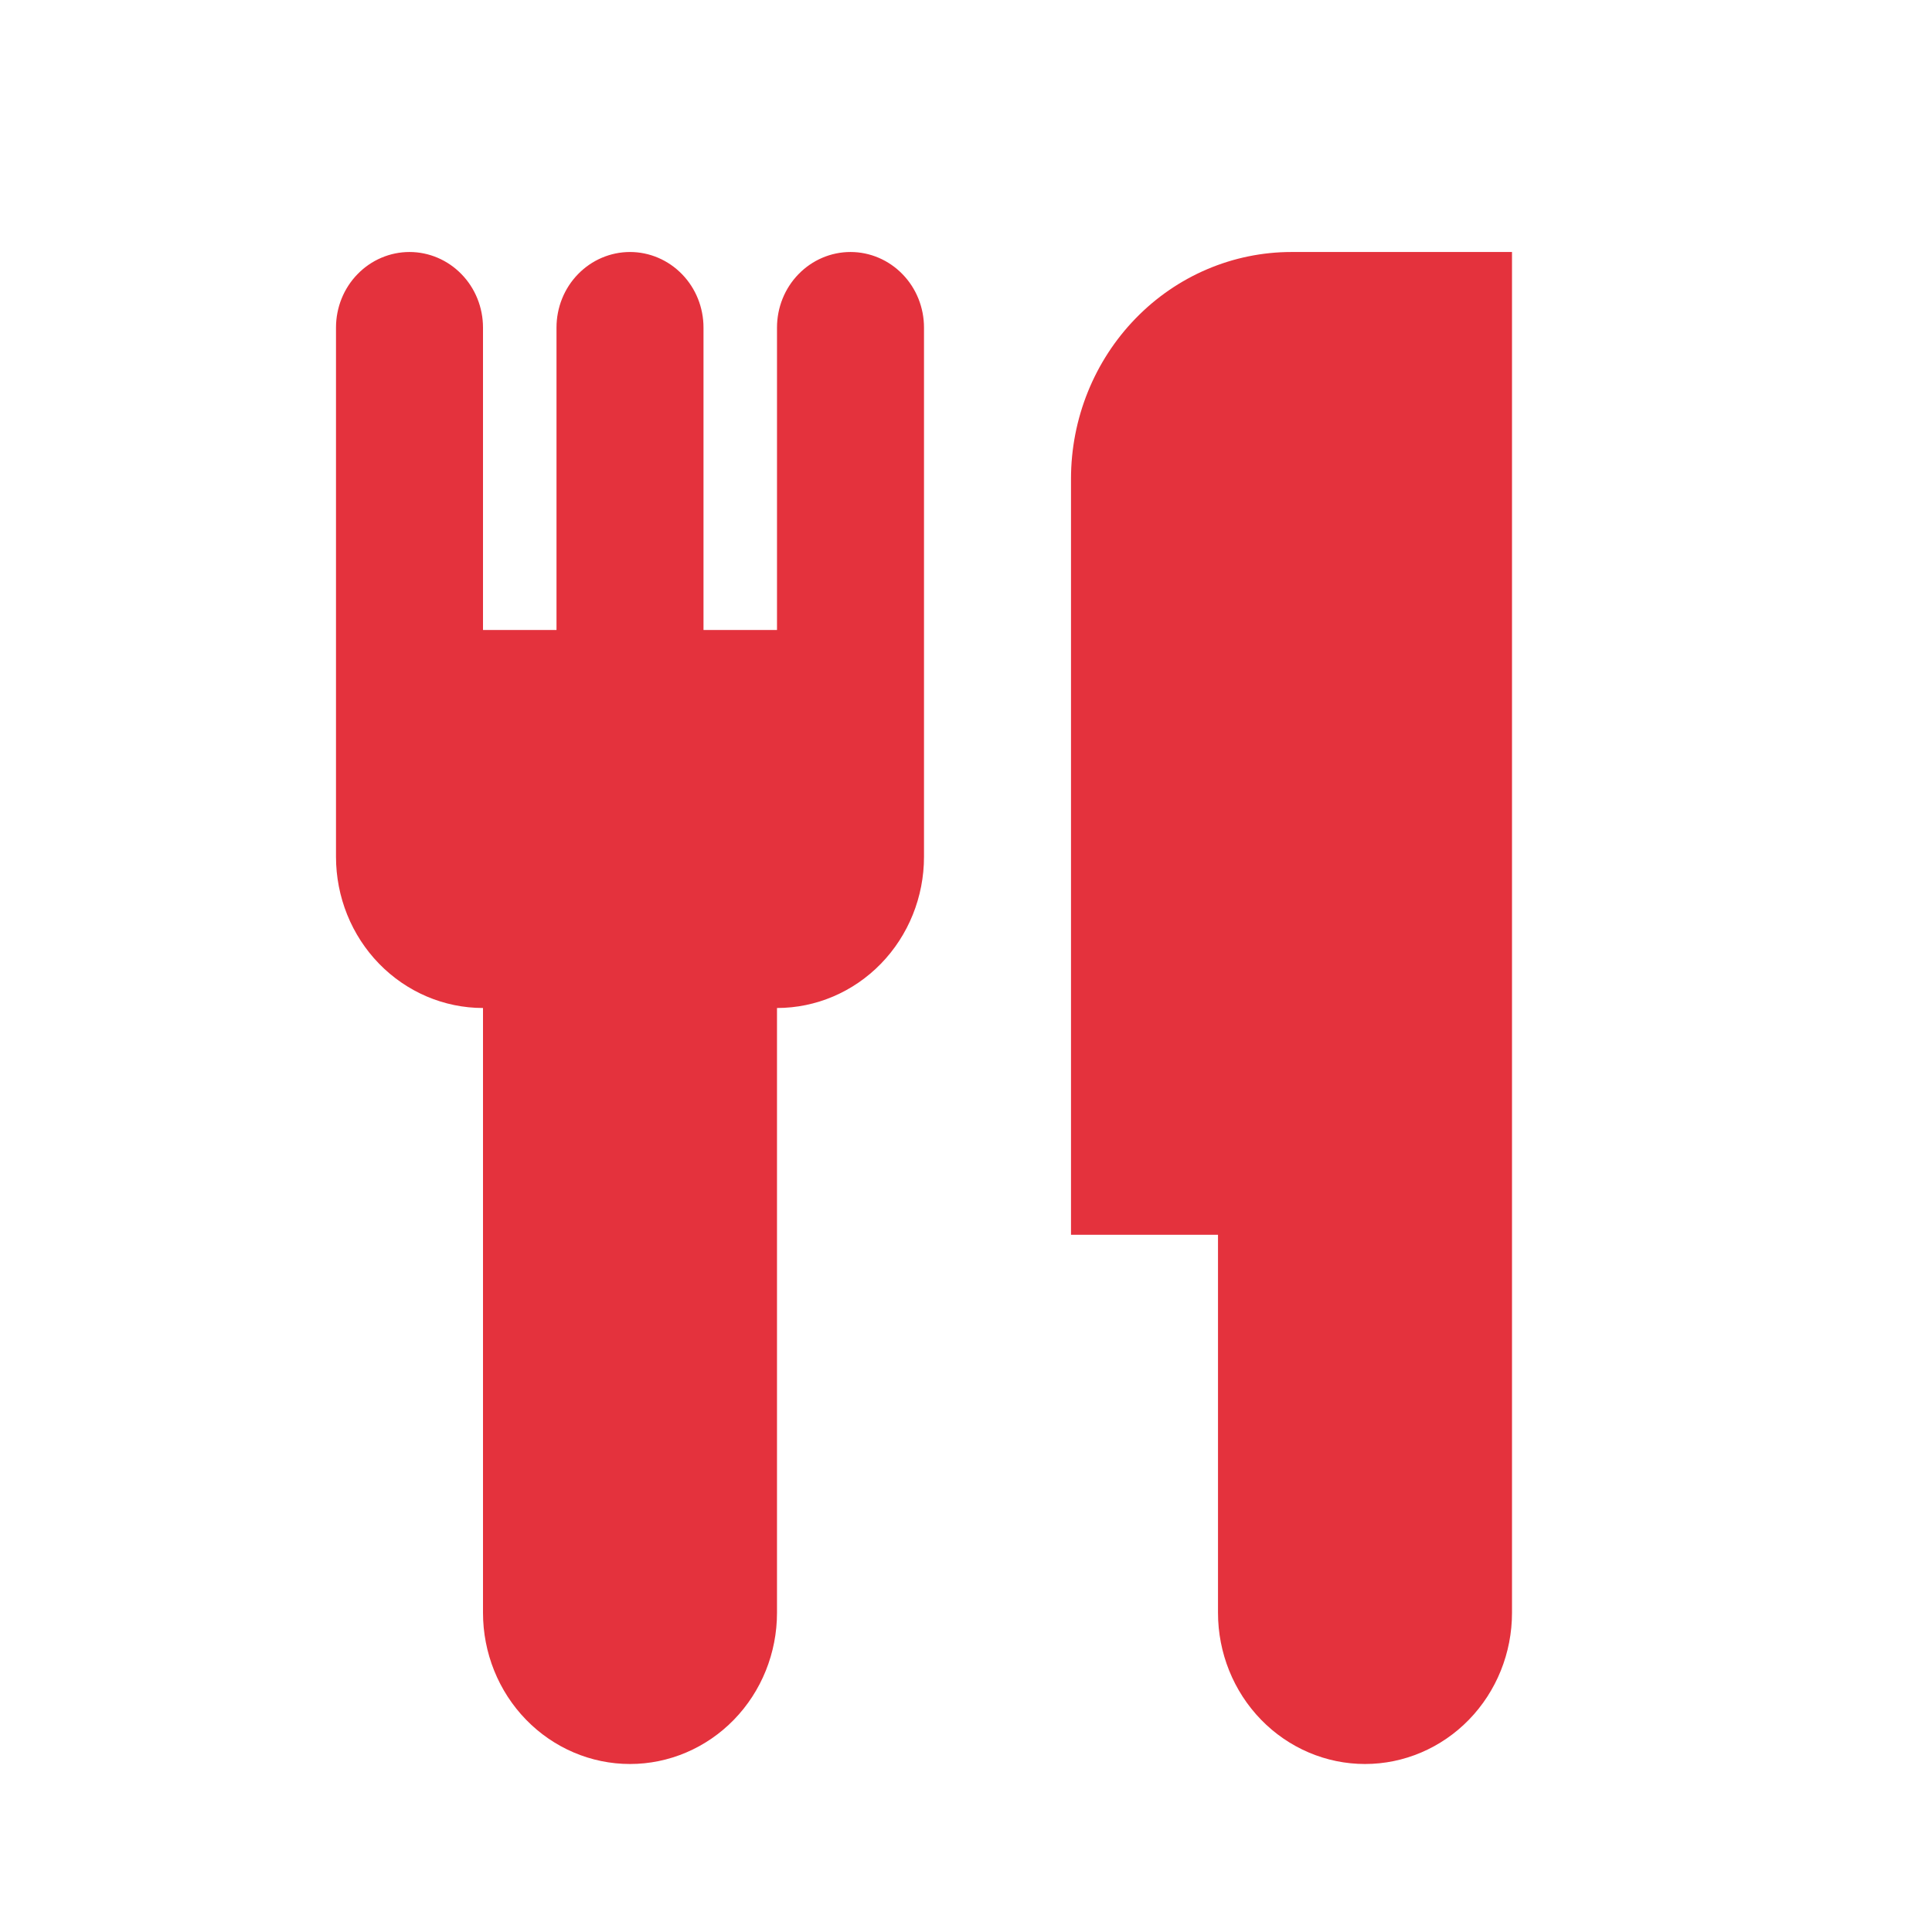 <svg width="23" height="23" viewBox="0 0 23 23" fill="none" xmlns="http://www.w3.org/2000/svg">
<path d="M18 12.9V19.2C18 19.677 17.816 20.135 17.487 20.473C17.159 20.81 16.714 21 16.25 21C15.786 21 15.341 20.81 15.013 20.473C14.684 20.135 14.5 19.677 14.5 19.2V14.7H12.75V5.7C12.75 4.984 13.027 4.297 13.519 3.791C14.011 3.284 14.679 3 15.375 3H18V12.9ZM5.75 12C5.286 12 4.841 11.81 4.513 11.473C4.184 11.135 4 10.677 4 10.2V3.9C4 3.661 4.092 3.432 4.256 3.264C4.42 3.095 4.643 3 4.875 3C5.107 3 5.33 3.095 5.494 3.264C5.658 3.432 5.75 3.661 5.75 3.9V7.5H6.625V3.9C6.625 3.661 6.717 3.432 6.881 3.264C7.045 3.095 7.268 3 7.5 3C7.732 3 7.955 3.095 8.119 3.264C8.283 3.432 8.375 3.661 8.375 3.9V7.5H9.25V3.9C9.25 3.661 9.342 3.432 9.506 3.264C9.67 3.095 9.893 3 10.125 3C10.357 3 10.58 3.095 10.744 3.264C10.908 3.432 11 3.661 11 3.9V10.2C11 10.677 10.816 11.135 10.487 11.473C10.159 11.81 9.714 12 9.25 12V19.2C9.25 19.677 9.066 20.135 8.737 20.473C8.409 20.81 7.964 21 7.5 21C7.036 21 6.591 20.81 6.263 20.473C5.934 20.135 5.75 19.677 5.75 19.2V12Z" fill="#E4323D"/>
</svg>
